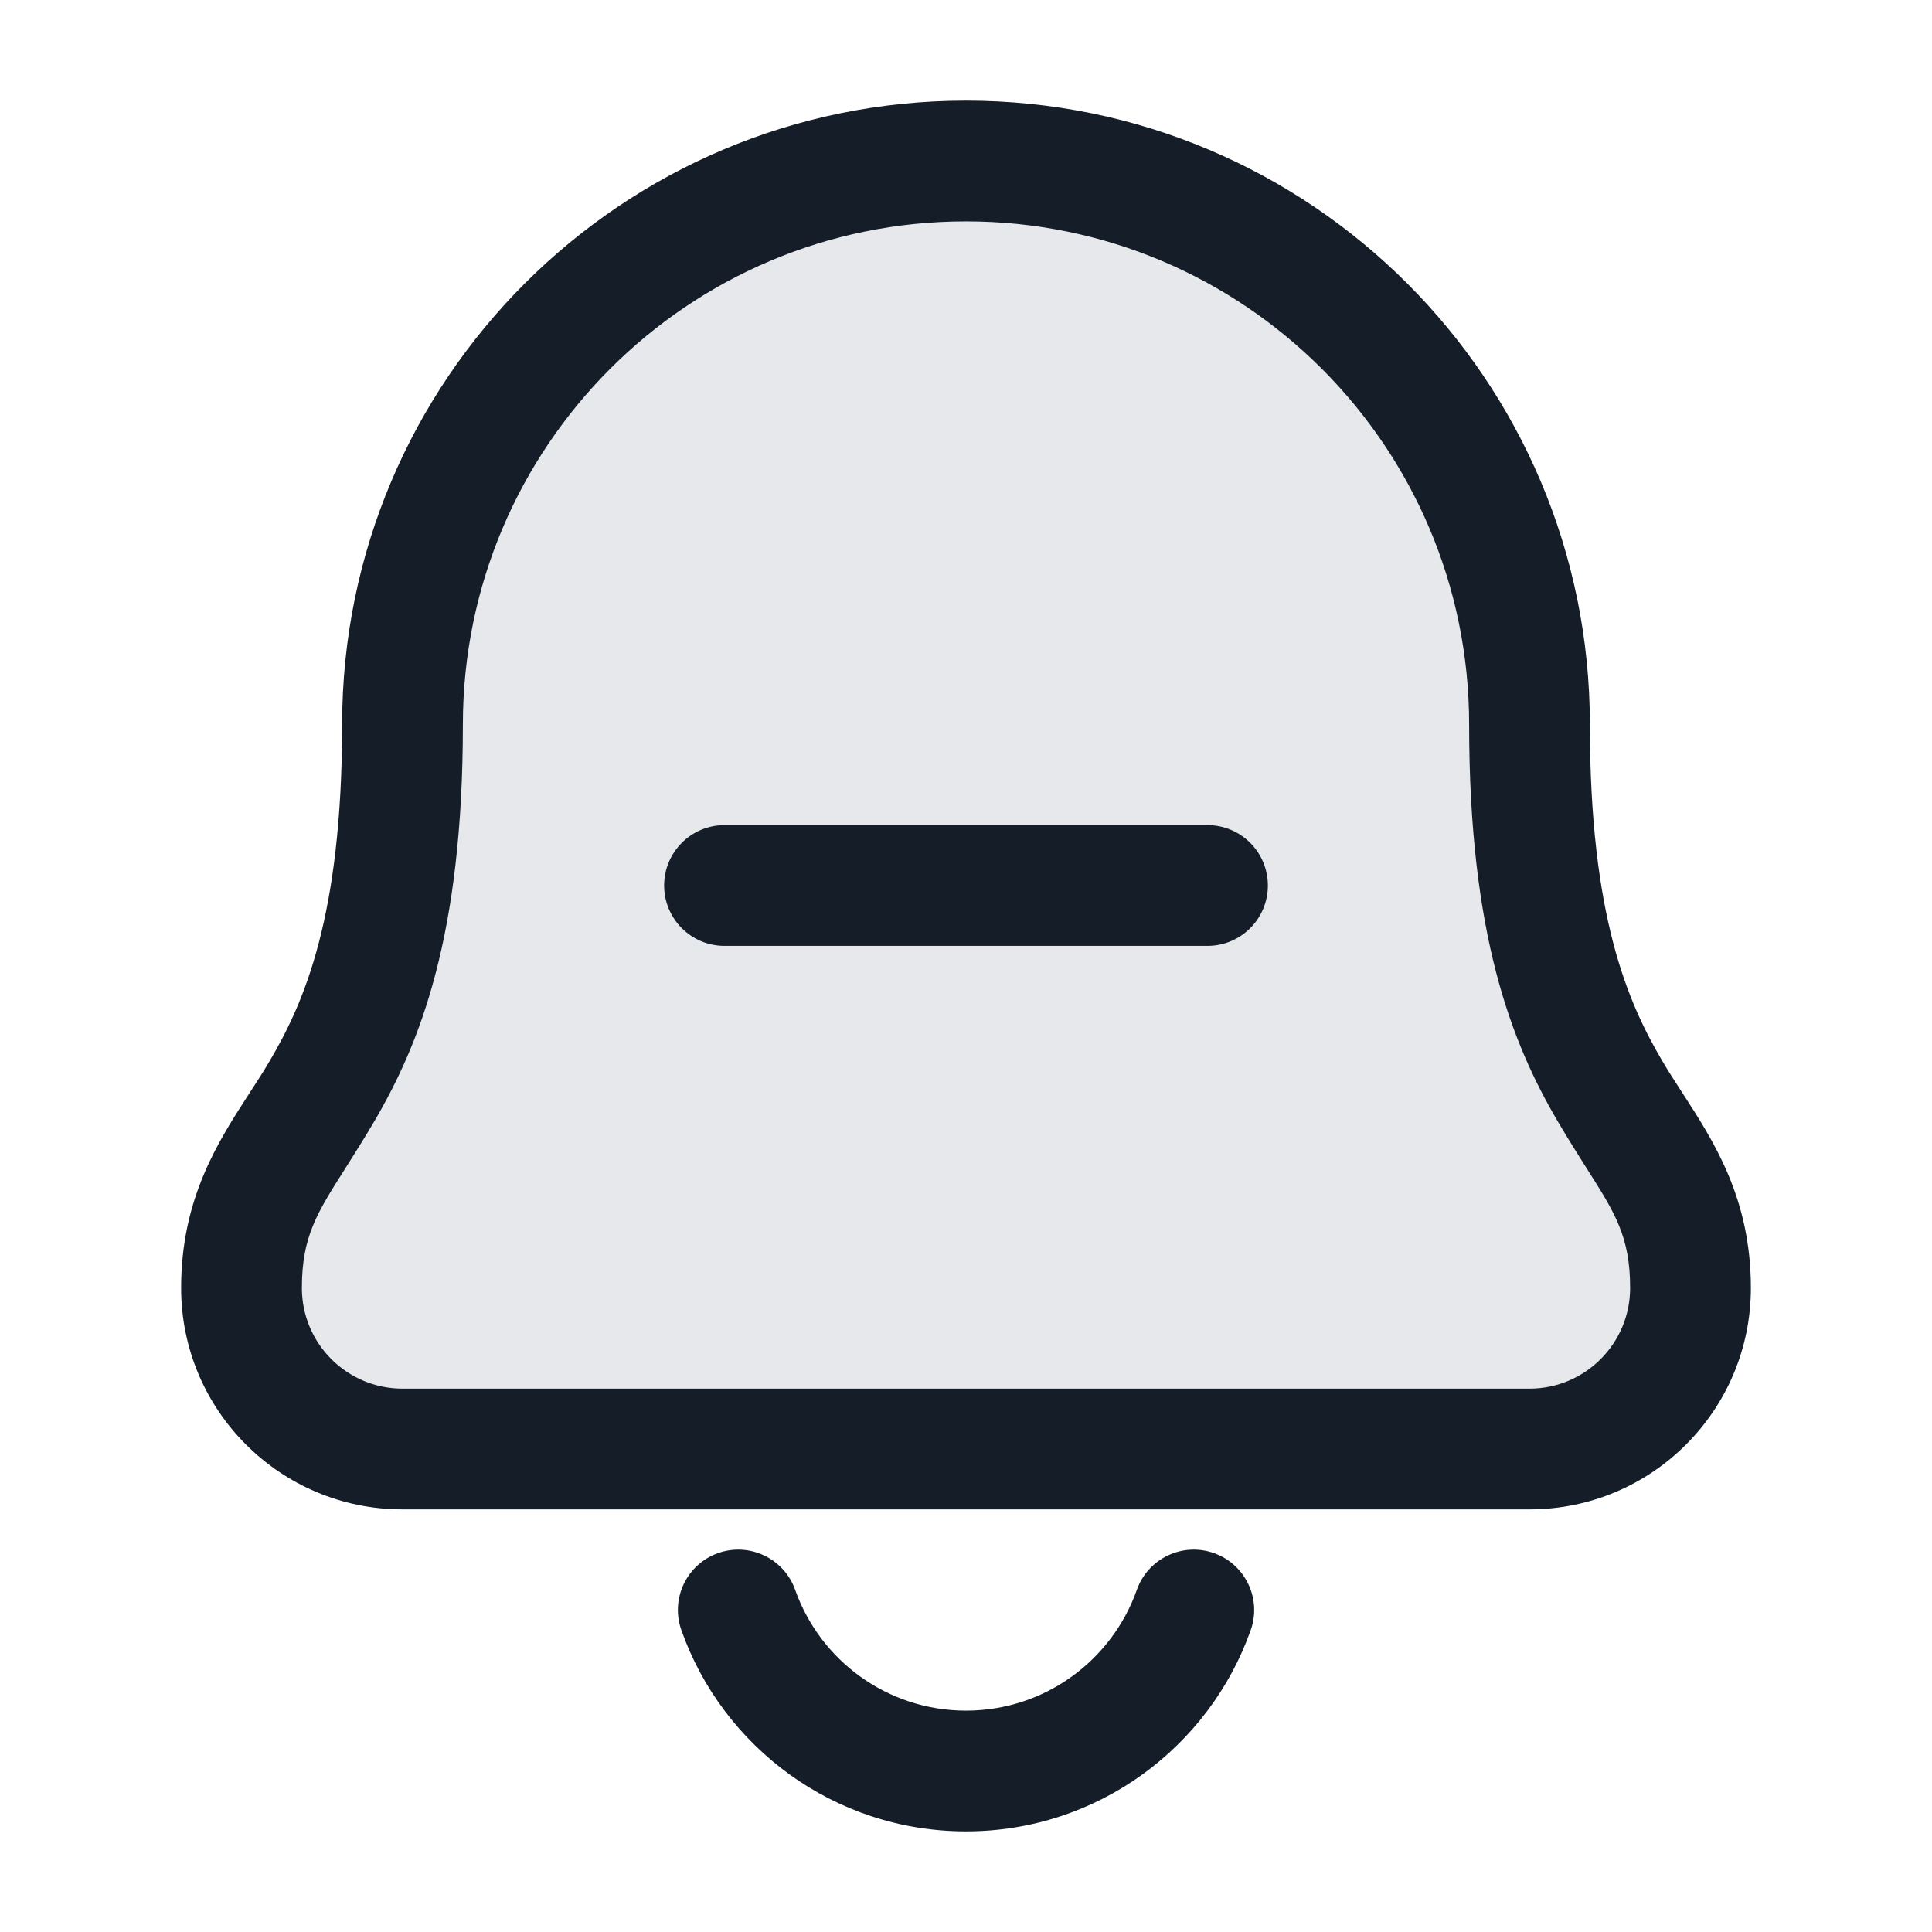 <svg xmlns="http://www.w3.org/2000/svg" viewBox="0 0 24 24">
  <defs/>
  <path fill="#636F7E" opacity="0.16" d="M19,18 L5,18 C3.895,18 3,17.105 3,16 C3,13.813 5,14 5,9 C5,5.134 8.134,2 12,2 C15.866,2 19,5.134 19,9 C19,14 21,13.813 21,16 C21,17.105 20.105,18 19,18 Z"/>
  <path fill="#151E28" d="M4.25,9 C4.25,4.72 7.72,1.25 12,1.25 C16.28,1.25 19.75,4.72 19.75,9 C19.75,11.378 20.22,12.448 20.647,13.175 C20.723,13.305 20.809,13.437 20.897,13.573 L20.897,13.573 C21.293,14.184 21.75,14.889 21.75,16 C21.75,17.519 20.519,18.75 19,18.75 L5,18.75 C3.481,18.75 2.25,17.519 2.25,16 C2.25,14.889 2.707,14.184 3.103,13.573 C3.191,13.437 3.277,13.305 3.353,13.175 C3.78,12.448 4.25,11.378 4.25,9 Z M12,2.75 C8.548,2.75 5.75,5.548 5.75,9 C5.75,11.622 5.22,12.958 4.647,13.934 C4.512,14.163 4.392,14.352 4.287,14.518 C3.937,15.069 3.75,15.363 3.75,16 C3.75,16.69 4.31,17.25 5,17.25 L19,17.25 C19.69,17.25 20.25,16.69 20.25,16 C20.25,15.363 20.063,15.069 19.713,14.518 C19.608,14.352 19.488,14.163 19.353,13.934 C18.78,12.958 18.25,11.622 18.25,9 C18.25,5.548 15.452,2.75 12,2.75 Z M8.921,19.293 C9.311,19.155 9.74,19.36 9.878,19.75 C10.187,20.625 11.022,21.25 12,21.25 C12.979,21.25 13.813,20.625 14.122,19.75 C14.26,19.36 14.689,19.155 15.079,19.293 C15.47,19.431 15.675,19.859 15.537,20.25 C15.022,21.705 13.634,22.75 12,22.75 C10.366,22.75 8.978,21.705 8.464,20.25 C8.326,19.859 8.53,19.431 8.921,19.293 Z M9,10.25 L15,10.25 C15.414,10.25 15.75,10.586 15.75,11 C15.75,11.414 15.414,11.75 15,11.75 L9,11.75 C8.586,11.75 8.25,11.414 8.25,11 C8.25,10.586 8.586,10.25 9,10.25 Z"/>
</svg>

